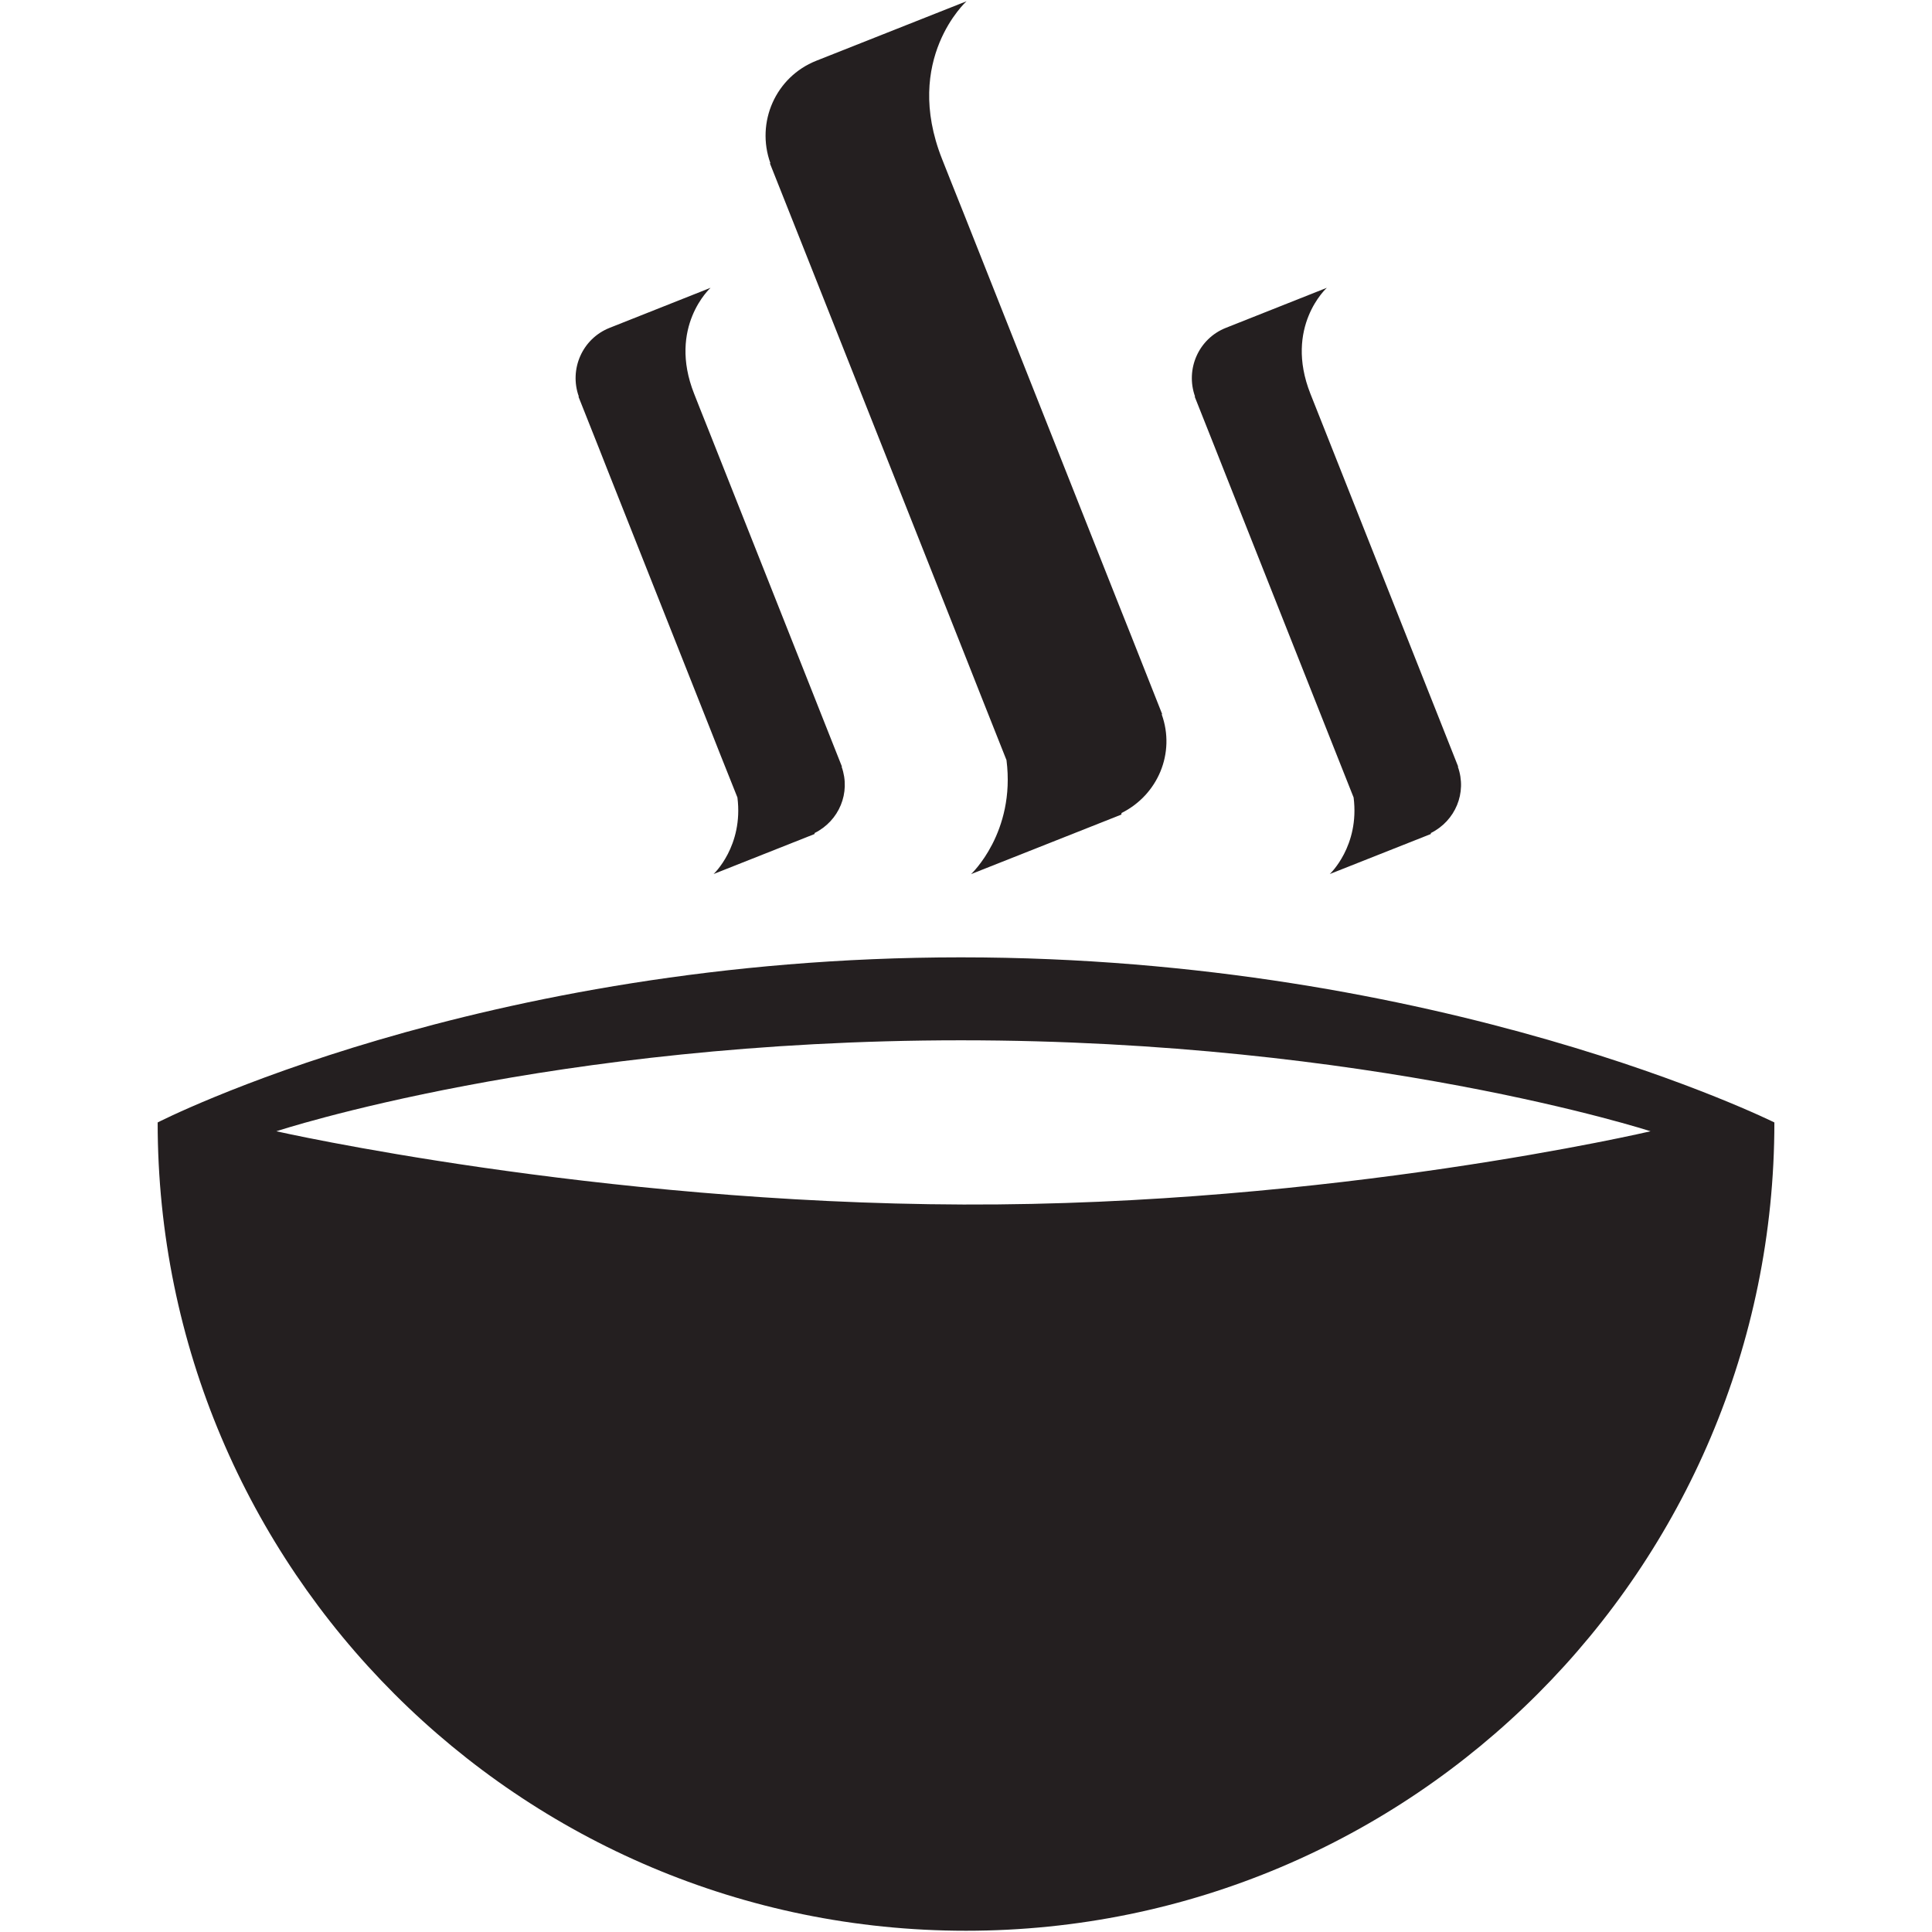 <?xml version="1.0" ?><!DOCTYPE svg  PUBLIC '-//W3C//DTD SVG 1.1//EN'  'http://www.w3.org/Graphics/SVG/1.1/DTD/svg11.dtd'><svg enable-background="new 0 0 48 48" height="48px" version="1.1" viewBox="0 0 48 48" width="48px" xml:space="preserve" xmlns="http://www.w3.org/2000/svg" xmlns:xlink="http://www.w3.org/1999/xlink"><g id="Layer_3"><g><path d="M23.875,23.785c-11.968,0-19.958,4.102-19.958,4.102c0,11.09,8.993,20.082,20.083,20.082    c11.092,0,20.084-8.992,20.084-20.082C44.084,27.887,35.842,23.785,23.875,23.785z M23.937,29.926    c-9.165-0.031-17.071-1.82-17.071-1.82s6.841-2.26,17.008-2.26c10.167,0,17.133,2.26,17.133,2.26S33.102,29.957,23.937,29.926z" fill="#241F20"/><path d="M19.128,4.058l0.765,1.926l0.324,0.817l3.836,9.679l0.31,0.785l0.643,1.62    c0.229,1.801-0.88,2.832-0.88,2.832l3.734-1.479l0.004-0.039c0.904-0.451,1.344-1.491,0.998-2.452l0.012-0.004l-0.775-1.959    L27.787,15l-3.836-9.679l-0.326-0.816l-0.22-0.555c-0.982-2.479,0.608-3.919,0.608-3.919L20.279,1.51    c-1.01,0.402-1.504,1.528-1.139,2.544L19.128,4.058z" fill="#241F20"/><path d="M29.682,9.855l0.514,1.294l0.217,0.549l2.576,6.5l0.209,0.527l0.432,1.088    c0.154,1.21-0.592,1.902-0.592,1.902l2.51-0.994l0.002-0.025c0.607-0.302,0.902-1,0.67-1.647l0.008-0.002l-0.521-1.316    l-0.209-0.526l-2.576-6.501l-0.217-0.547l-0.148-0.373c-0.66-1.667,0.408-2.634,0.408-2.634l-2.508,0.995    c-0.68,0.269-1.01,1.028-0.766,1.708L29.682,9.855z" fill="#241F20"/><path d="M14.372,9.855l0.514,1.294l0.216,0.549l2.577,6.5l0.208,0.527l0.434,1.088    c0.153,1.21-0.592,1.902-0.592,1.902l2.508-0.994l0.002-0.025c0.608-0.302,0.902-1,0.671-1.647l0.008-0.002l-0.522-1.316    l-0.208-0.526l-2.577-6.501l-0.218-0.547l-0.147-0.373c-0.661-1.667,0.408-2.634,0.408-2.634l-2.508,0.995    c-0.679,0.269-1.01,1.028-0.765,1.708L14.372,9.855z" fill="#241F20"/></g></g></svg>